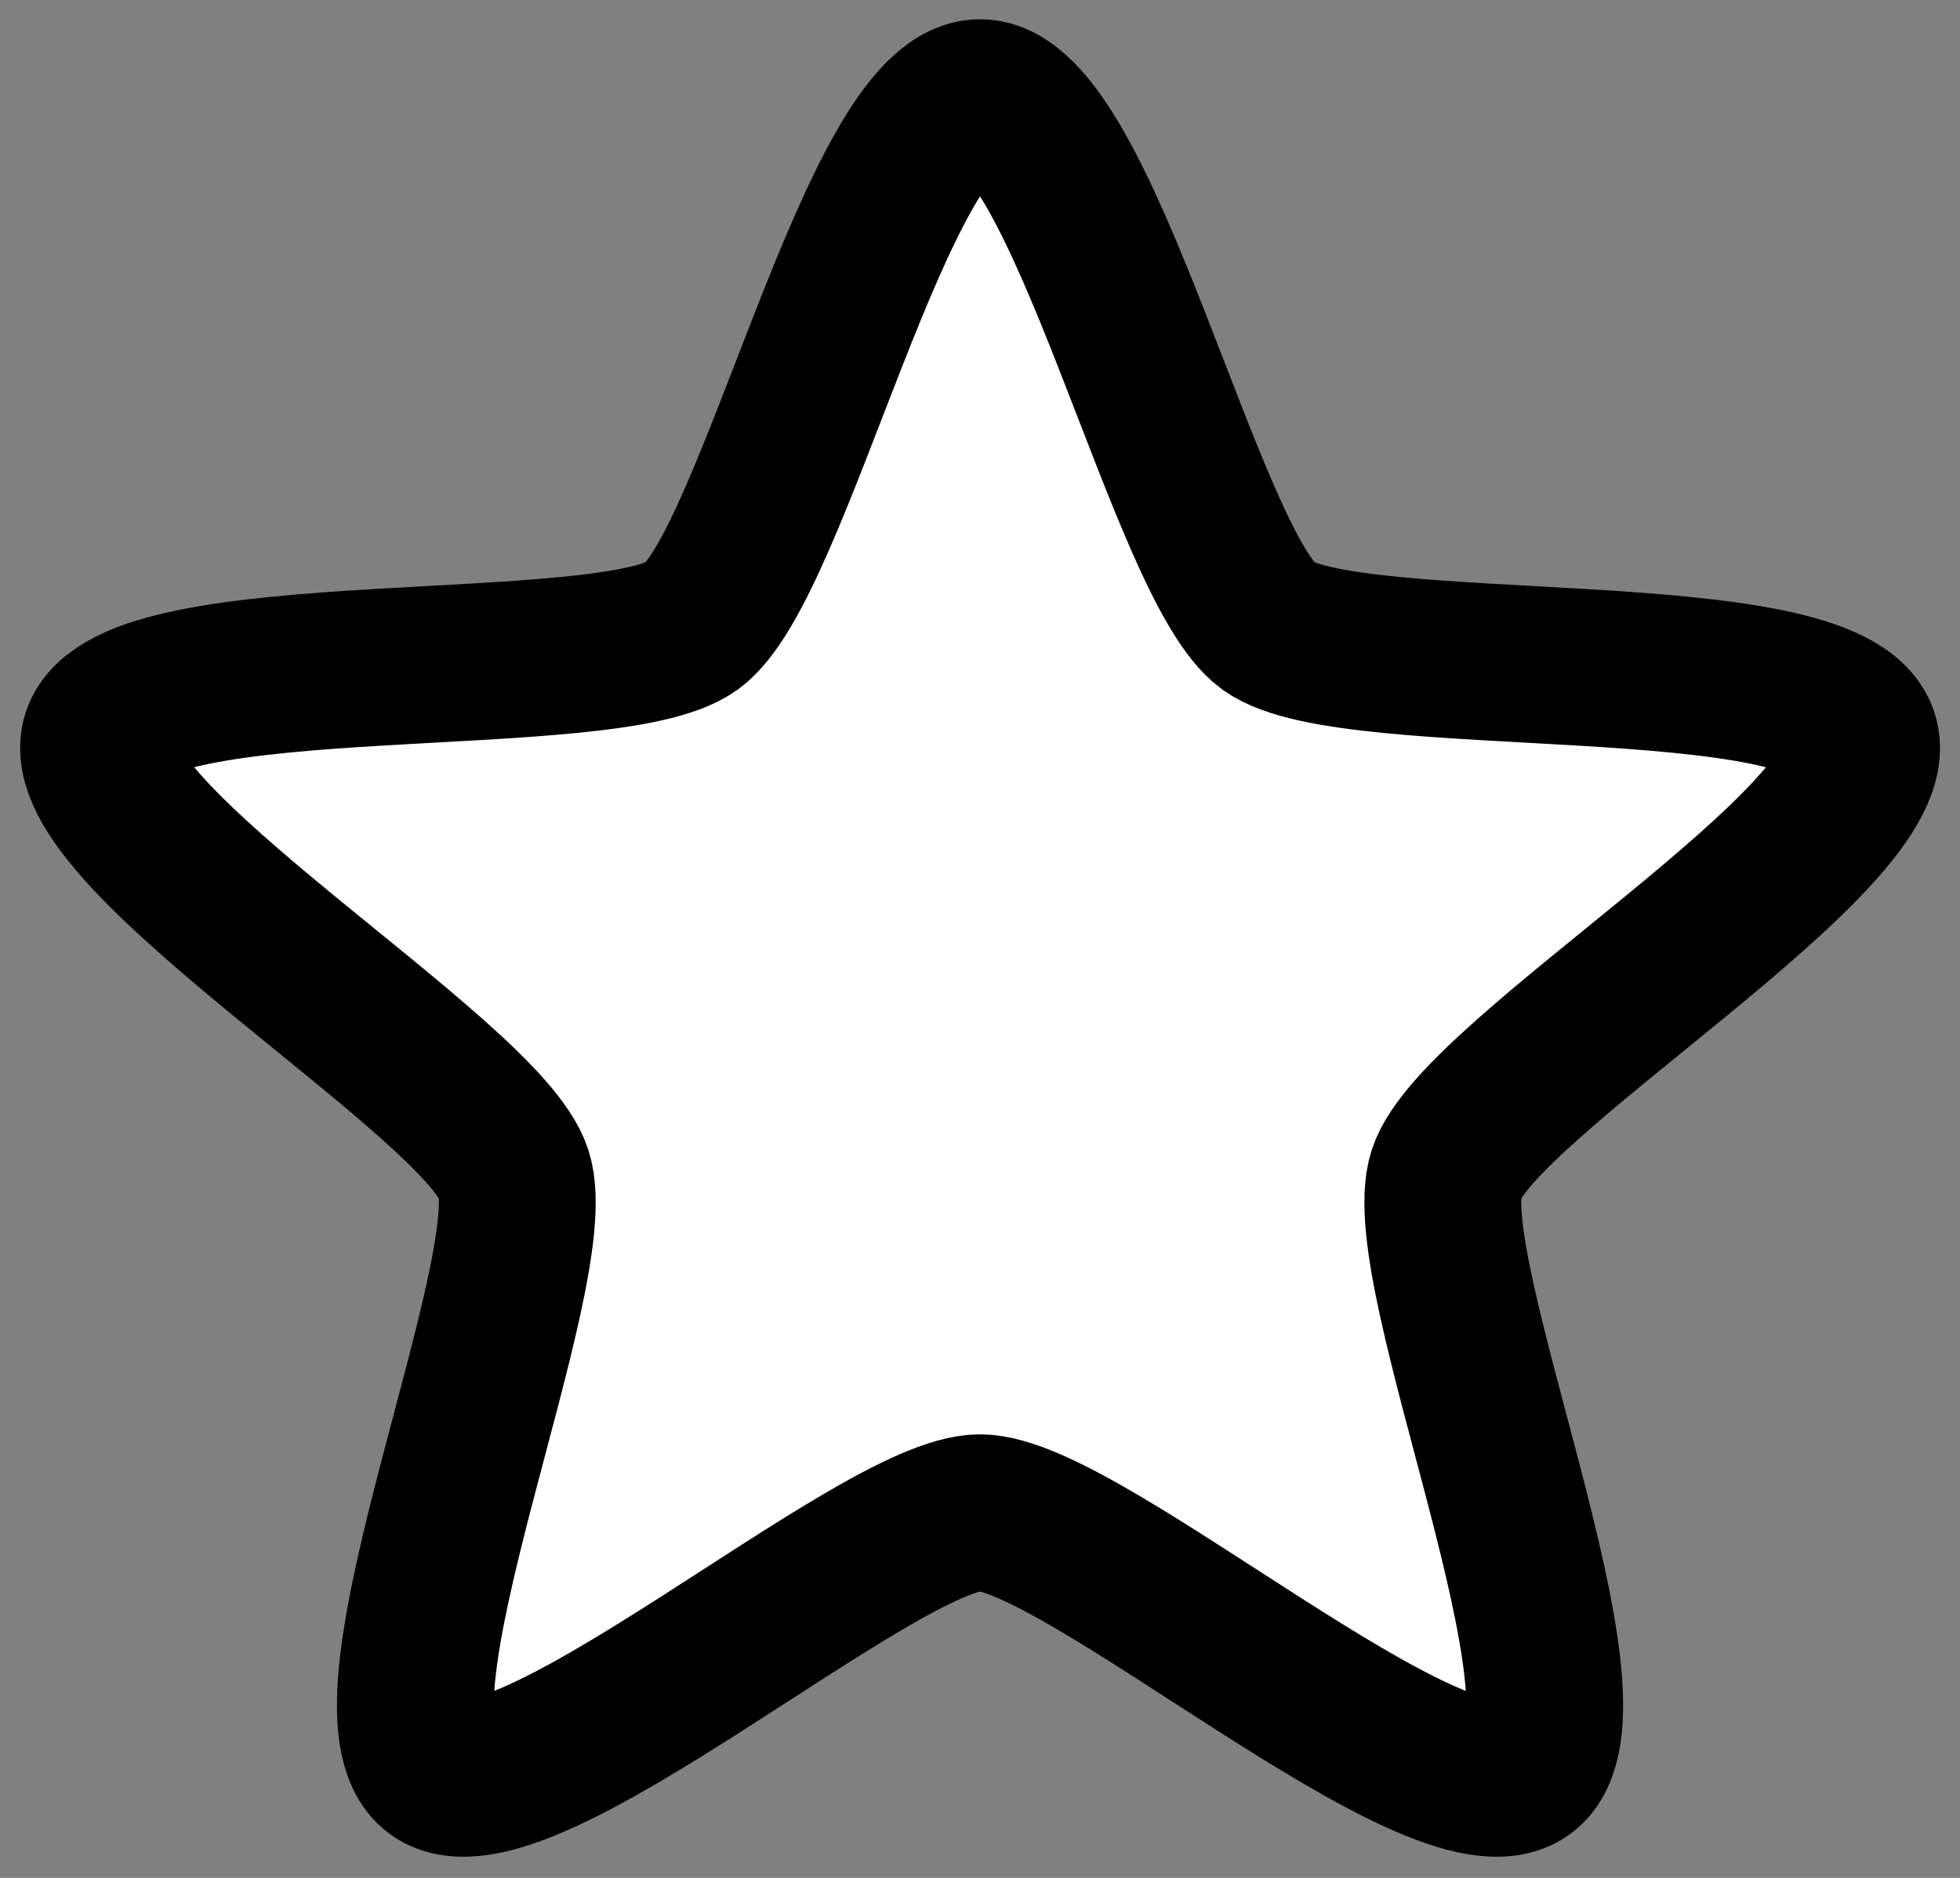 <?xml version="1.0" encoding="UTF-8" standalone="no"?>
<!-- Created with Inkscape (http://www.inkscape.org/) -->

<svg
   xmlns:dc="http://purl.org/dc/elements/1.1/"
   xmlns:cc="http://creativecommons.org/ns#"
   xmlns:rdf="http://www.w3.org/1999/02/22-rdf-syntax-ns#"
   xmlns:svg="http://www.w3.org/2000/svg"
   xmlns="http://www.w3.org/2000/svg"
   xmlns:sodipodi="http://sodipodi.sourceforge.net/DTD/sodipodi-0.dtd"
   xmlns:inkscape="http://www.inkscape.org/namespaces/inkscape"
   width="99.966"
   height="95.803"
   id="svg3071"
   version="1.1"
   inkscape:version="0.48.4 r9939"
   sodipodi:docname="star_full.svg">
  <rect width="100%" height="100%" fill="#808080" stroke="none"/>
  <defs
     id="defs3073" />
  <sodipodi:namedview
     id="base"
     pagecolor="#ffffff"
     bordercolor="#666666"
     borderopacity="1.0"
     inkscape:pageopacity="0.0"
     inkscape:pageshadow="2"
     inkscape:zoom="8"
     inkscape:cx="41.469163"
     inkscape:cy="47.612774"
     inkscape:current-layer="layer1"
     showgrid="true"
     inkscape:grid-bbox="true"
     inkscape:document-units="px"
     fit-margin-top="0"
     fit-margin-left="0"
     fit-margin-right="0"
     fit-margin-bottom="0"
     inkscape:window-width="1920"
     inkscape:window-height="1057"
     inkscape:window-x="1912"
     inkscape:window-y="-8"
     inkscape:window-maximized="1" />
  <g
     id="layer1"
     inkscape:label="Layer 1"
     inkscape:groupmode="layer"
     transform="translate(0.401,75.265)">
    <path
       sodipodi:type="star"
       style="fill:#ffffff;stroke:#000000;stroke-width:1.748;stroke-miterlimit:4;stroke-opacity:1;stroke-dasharray:none;fill-opacity:1;stroke-linejoin:round;stroke-linecap:round"
       id="path3109"
       sodipodi:sides="5"
       sodipodi:cx="6.5988536"
       sodipodi:cy="9.9617224"
       sodipodi:r1="10.310996"
       sodipodi:r2="5.464828"
       sodipodi:arg1="-1.5707963"
       sodipodi:arg2="-0.94247777"
       inkscape:flatsided="false"
       inkscape:rounded="0.17"
       inkscape:randomized="0"
       d="m 6.599,-0.349 c 1.14,3e-8 2.289,5.219 3.212,5.89 0.923,0.67 6.242,0.15 6.594,1.235 0.352,1.085 -4.257,3.79 -4.609,4.875 -0.352,1.085 1.786,5.983 0.863,6.653 -0.923,0.67 -4.92,-2.877 -6.061,-2.877 -1.14,0 -5.138,3.547 -6.061,2.877 C -0.384,17.633 1.754,12.735 1.401,11.65 1.049,10.566 -3.56,7.86 -3.207,6.775 -2.855,5.691 2.464,6.211 3.387,5.541 4.309,4.87 5.458,-0.349 6.599,-0.349 z"
       inkscape:transform-center-y="-4.5060083"
       transform="matrix(4.576,0,0,4.576,19.389,-68.686)" />
  </g>
</svg>
